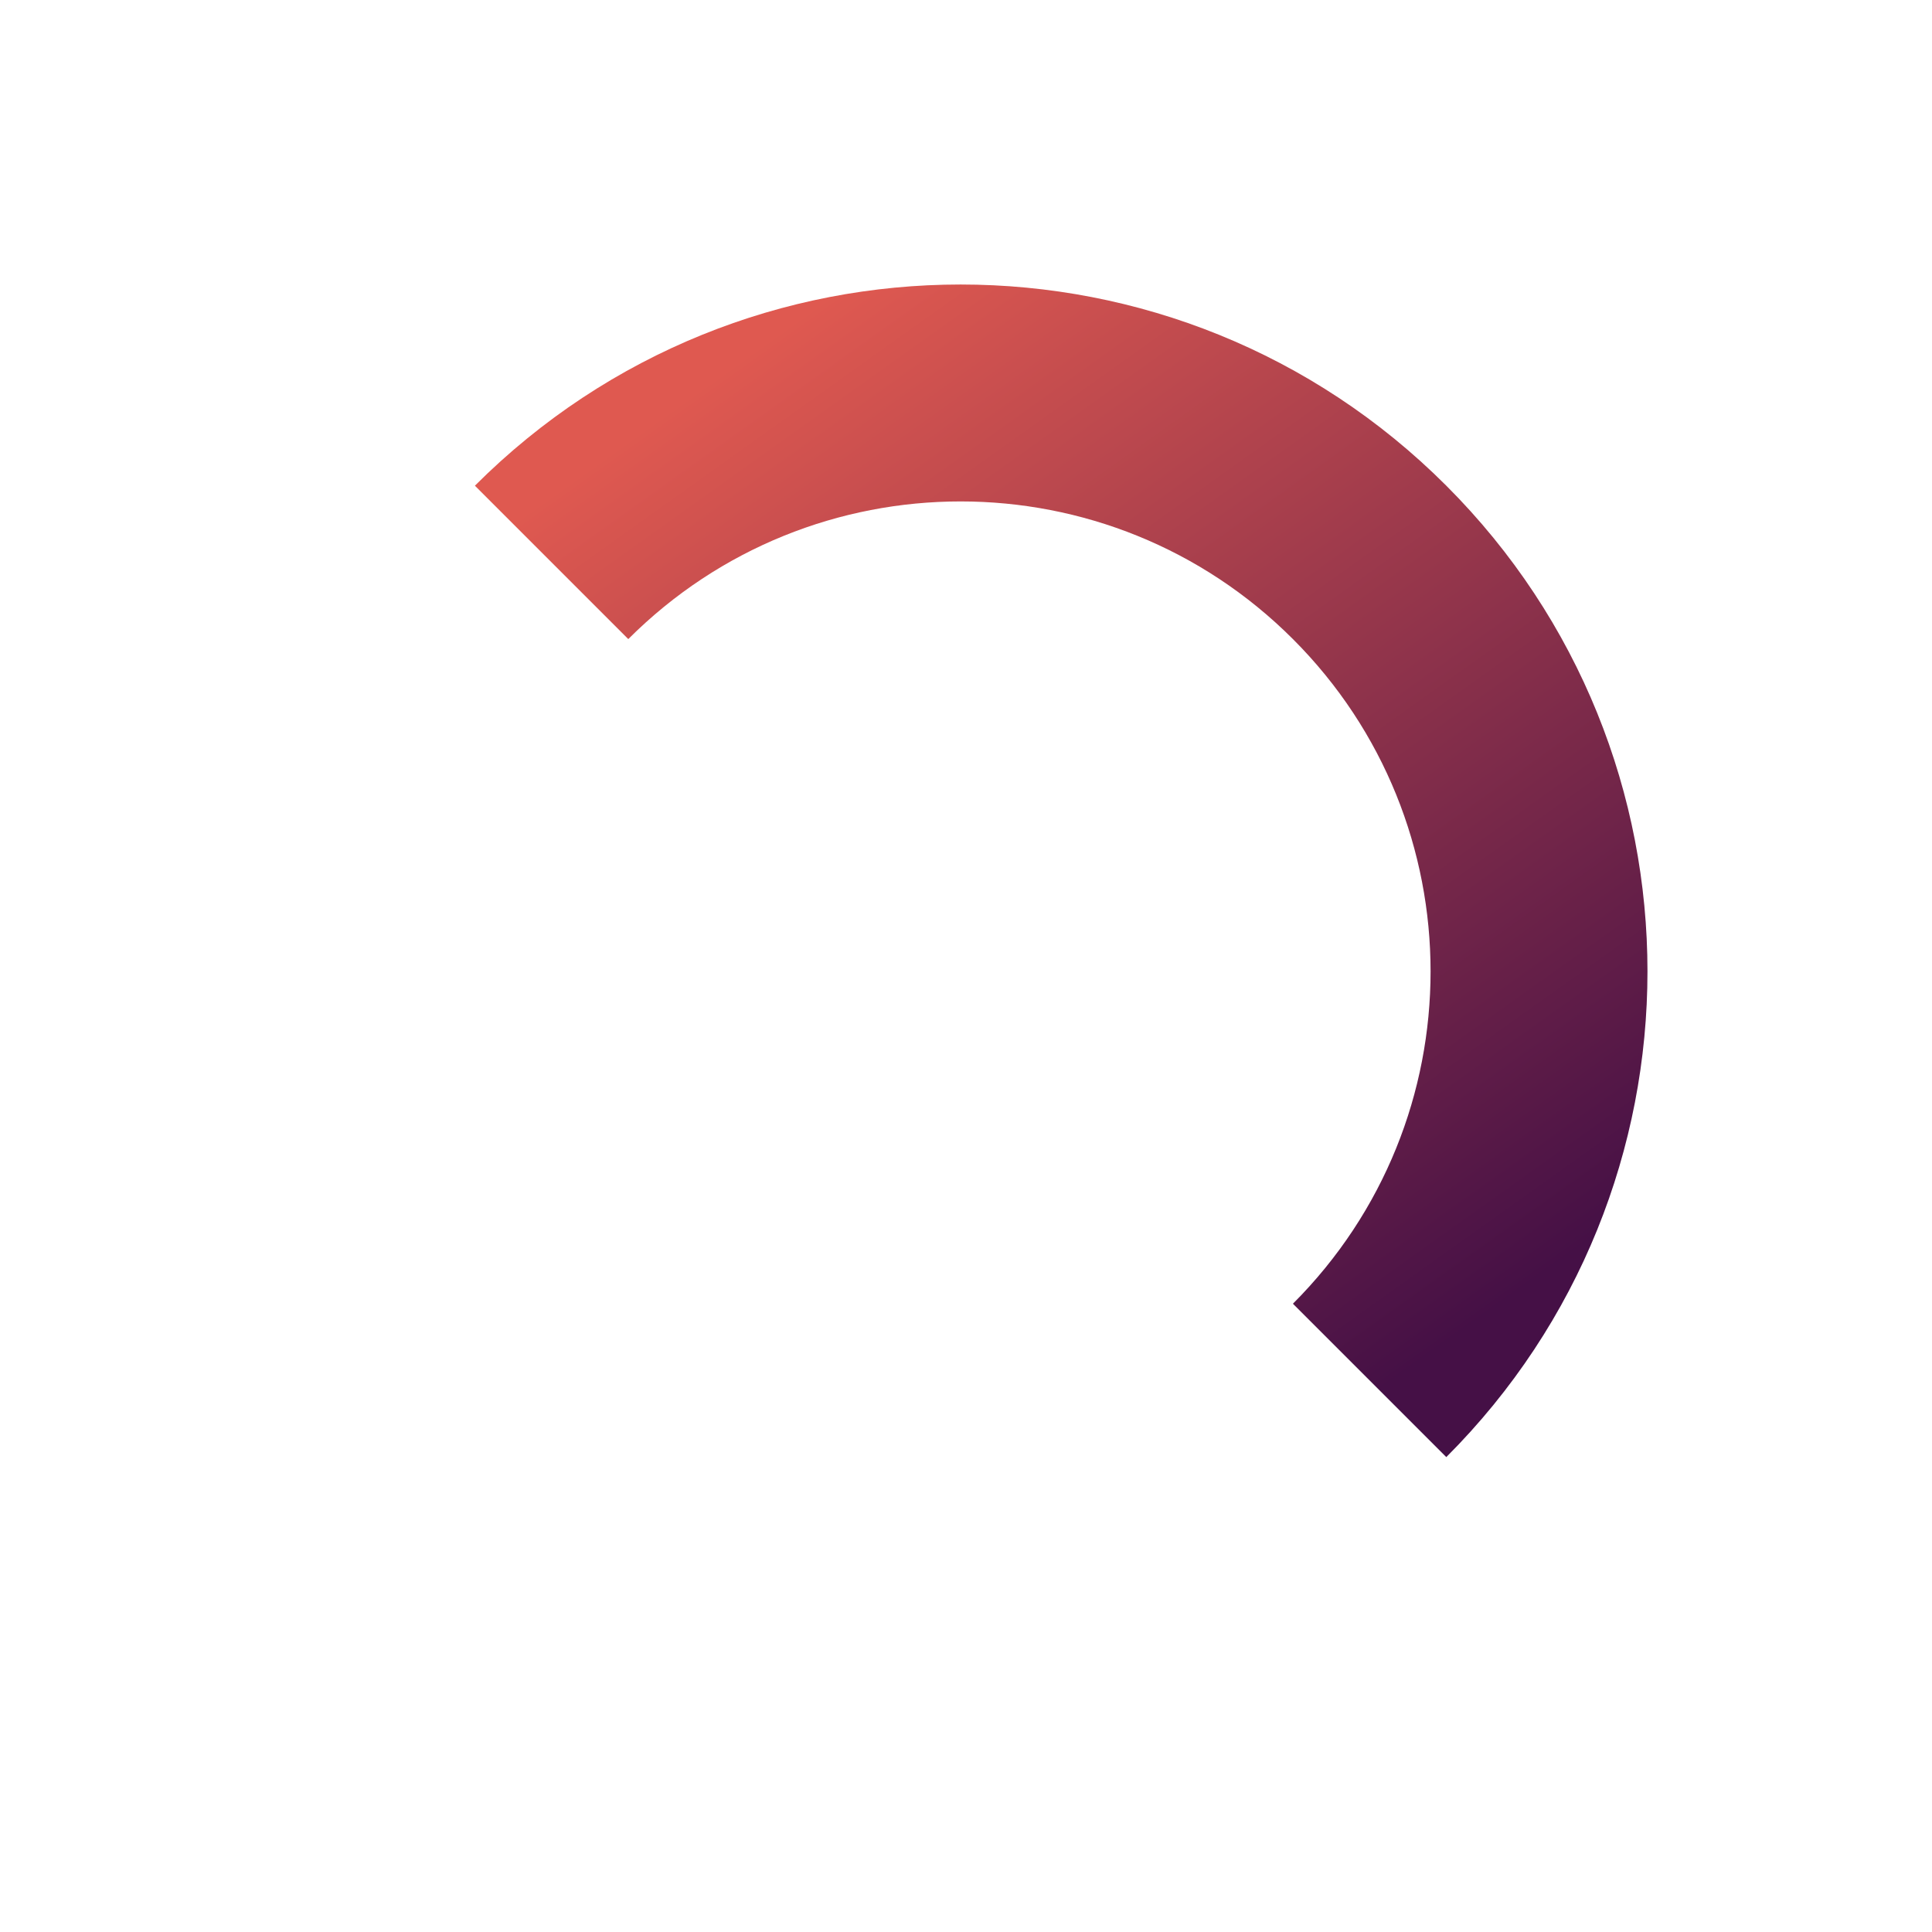 <svg width="127" height="127" viewBox="0 0 127 127" fill="none" xmlns="http://www.w3.org/2000/svg">
    <path fill-rule="evenodd" clip-rule="evenodd" d="M84.99 42.01C72.925 29.945 53.365 29.945 41.3 42.01L31.218 31.927C48.851 14.294 77.439 14.294 95.072 31.927C112.705 49.56 112.705 78.149 95.072 95.782L84.99 85.7C97.055 73.635 97.055 54.074 84.99 42.01Z" fill="url(#paint0_linear)"/>
    <defs>
        <linearGradient id="paint0_linear" x1="70.891" y1="7.746" x2="117.15" y2="72.585" gradientUnits="userSpaceOnUse">
            <stop stop-color="#DF5950"/>
            <stop offset="1" stop-color="#451046"/>
        </linearGradient>
    </defs>
</svg>
